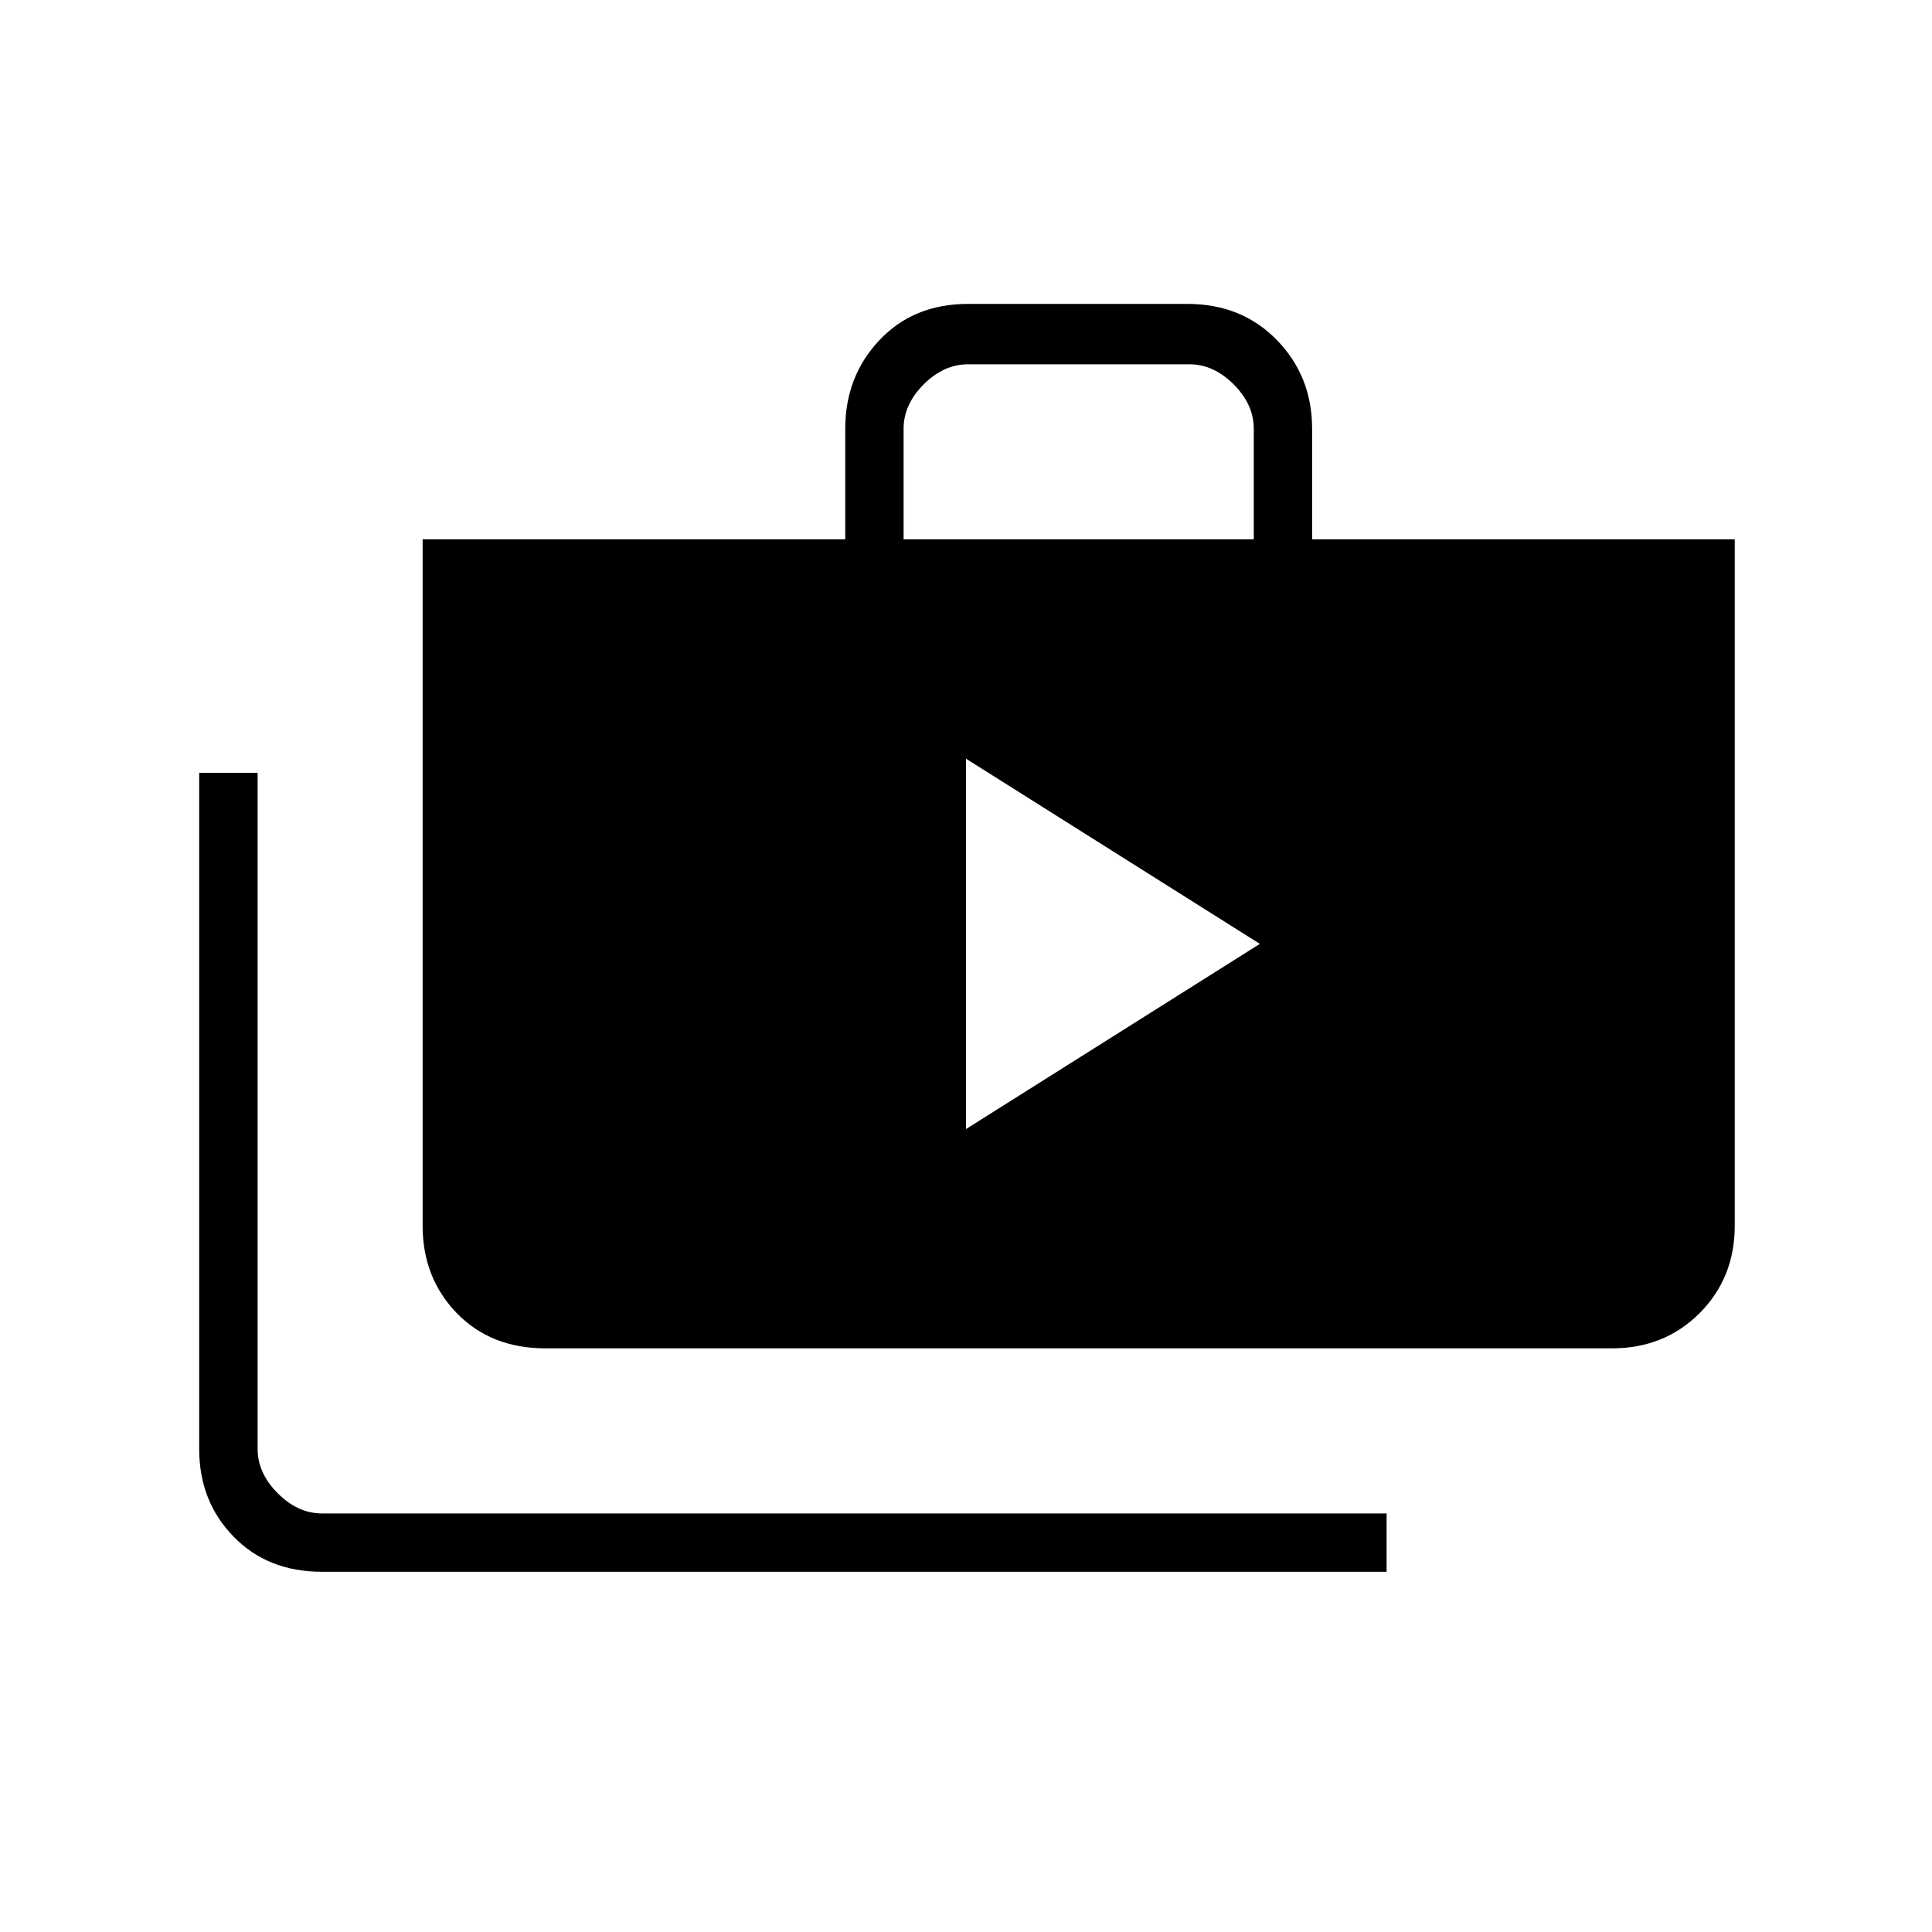<svg xmlns="http://www.w3.org/2000/svg" height="20" width="20"><path d="m10 11.688 3.042-1.917L10 7.854Zm4.354 4.583H3.333q-.562 0-.916-.365-.355-.364-.355-.906V8h.605v7q0 .25.208.458.208.209.458.209h11.021Zm-8.708-2.313q-.563 0-.917-.364-.354-.365-.354-.906V5.583H8.75V4.438q0-.542.354-.917t.917-.375h2.271q.562 0 .927.375.364.375.364.917v1.145h4.375v7.105q0 .541-.364.906-.365.364-.906.364Zm3.708-8.375h3.625V4.438q0-.25-.208-.459-.209-.208-.459-.208h-2.291q-.25 0-.459.208-.208.209-.208.459Z"/></svg>